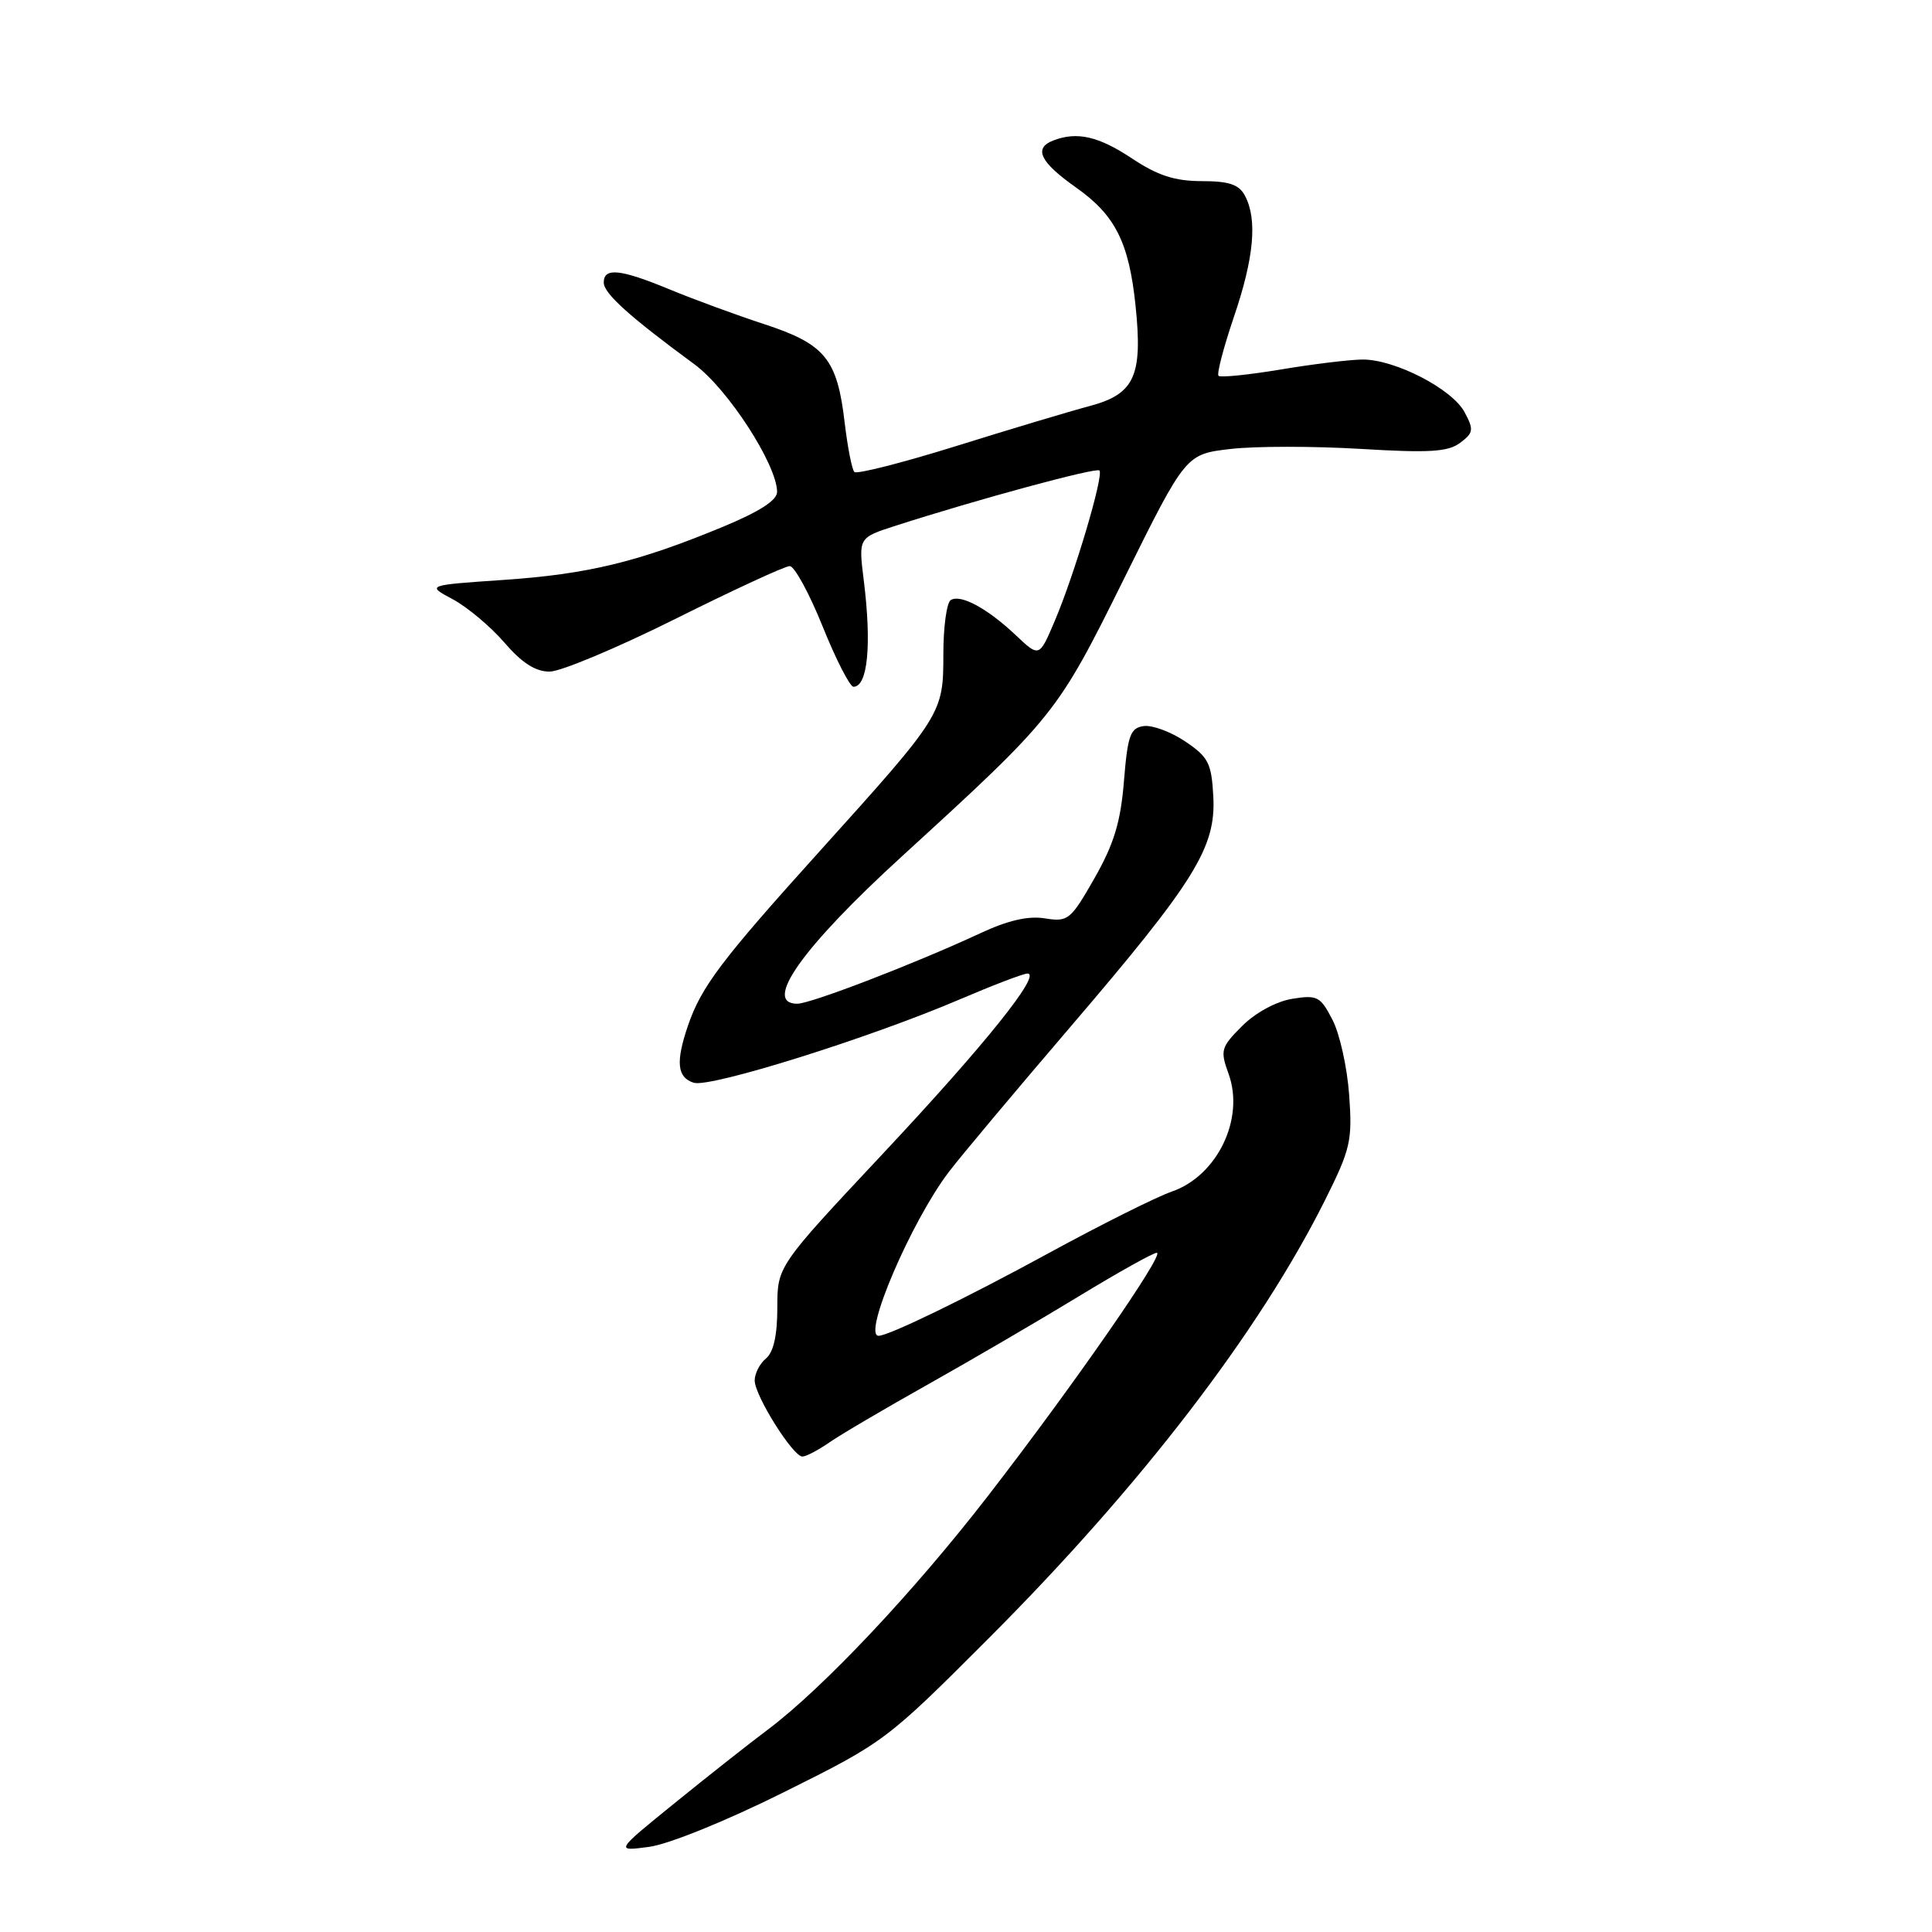 <?xml version="1.0" encoding="UTF-8" standalone="no"?>
<!DOCTYPE svg PUBLIC "-//W3C//DTD SVG 1.1//EN" "http://www.w3.org/Graphics/SVG/1.1/DTD/svg11.dtd" >
<svg xmlns="http://www.w3.org/2000/svg" xmlns:xlink="http://www.w3.org/1999/xlink" version="1.1" viewBox="0 0 256 256">
 <g >
 <path fill="currentColor"
d=" M 103.92 237.45 C 117.20 230.84 117.48 230.63 130.96 217.13 C 151.10 196.98 166.82 176.51 175.54 159.09 C 178.96 152.25 179.21 151.16 178.77 145.08 C 178.51 141.45 177.52 136.97 176.56 135.13 C 174.96 132.03 174.55 131.81 171.21 132.35 C 169.10 132.70 166.35 134.19 164.59 135.95 C 161.77 138.77 161.66 139.17 162.80 142.31 C 164.94 148.25 161.30 155.80 155.27 157.89 C 153.20 158.61 145.86 162.28 138.97 166.04 C 128.11 171.97 117.76 177.00 116.42 177.00 C 114.24 177.00 120.75 161.82 125.73 155.28 C 127.25 153.28 134.50 144.63 141.83 136.07 C 158.37 116.74 161.13 112.29 160.77 105.53 C 160.53 101.11 160.12 100.31 157.04 98.24 C 155.14 96.96 152.66 96.05 151.54 96.21 C 149.77 96.46 149.42 97.44 148.93 103.50 C 148.49 108.93 147.61 111.82 145.03 116.36 C 141.86 121.91 141.53 122.18 138.46 121.69 C 136.25 121.33 133.55 121.95 129.87 123.67 C 121.30 127.66 107.43 133.00 105.64 133.00 C 101.01 133.00 106.32 125.52 119.51 113.47 C 139.79 94.93 140.06 94.60 148.95 76.66 C 157.12 60.18 157.12 60.18 163.06 59.49 C 166.33 59.11 174.07 59.11 180.25 59.48 C 189.40 60.03 191.87 59.88 193.47 58.68 C 195.25 57.35 195.31 56.94 194.06 54.61 C 192.41 51.53 184.85 47.63 180.56 47.64 C 178.88 47.65 173.99 48.24 169.71 48.96 C 165.43 49.67 161.72 50.05 161.46 49.80 C 161.21 49.54 162.13 46.03 163.50 41.99 C 166.17 34.15 166.63 29.05 164.96 25.93 C 164.17 24.44 162.85 24.00 159.21 24.00 C 155.65 23.99 153.40 23.26 150.00 21.00 C 145.58 18.06 142.72 17.40 139.58 18.61 C 136.91 19.63 137.80 21.47 142.56 24.83 C 147.78 28.51 149.60 32.12 150.47 40.54 C 151.43 49.81 150.33 52.21 144.43 53.79 C 141.72 54.51 133.72 56.91 126.65 59.12 C 119.58 61.32 113.53 62.86 113.21 62.54 C 112.89 62.22 112.31 59.27 111.92 55.97 C 110.93 47.55 109.33 45.60 101.29 42.96 C 97.55 41.74 91.93 39.67 88.78 38.37 C 82.19 35.64 80.00 35.41 80.00 37.44 C 80.00 38.88 83.40 41.94 92.00 48.26 C 96.42 51.50 102.91 61.50 102.97 65.16 C 102.99 66.28 100.67 67.78 95.75 69.82 C 84.53 74.47 77.88 76.08 66.75 76.84 C 56.50 77.54 56.50 77.54 60.00 79.41 C 61.92 80.44 65.00 83.02 66.83 85.14 C 69.15 87.84 70.96 89.00 72.83 88.99 C 74.30 88.99 81.80 85.84 89.50 82.00 C 97.20 78.16 104.01 75.01 104.64 75.01 C 105.26 75.00 107.23 78.60 109.00 83.00 C 110.77 87.40 112.62 91.00 113.09 91.00 C 114.98 91.00 115.52 85.44 114.45 76.87 C 113.75 71.25 113.75 71.25 118.62 69.68 C 129.51 66.17 145.24 61.91 145.68 62.34 C 146.29 62.95 142.36 76.19 139.75 82.30 C 137.71 87.11 137.71 87.11 134.60 84.17 C 130.83 80.61 127.30 78.70 125.98 79.51 C 125.44 79.85 125.00 83.06 125.00 86.65 C 125.00 94.57 124.90 94.73 108.63 112.77 C 95.59 127.22 92.92 130.75 91.16 135.90 C 89.51 140.73 89.72 142.77 91.92 143.47 C 94.09 144.16 115.23 137.54 127.23 132.40 C 131.60 130.53 135.61 129.00 136.14 129.00 C 138.09 129.00 130.44 138.52 116.91 152.95 C 103.00 167.79 103.00 167.79 103.00 173.27 C 103.00 176.93 102.50 179.17 101.50 180.00 C 100.67 180.68 100.00 182.00 100.00 182.92 C 100.00 184.92 105.07 193.00 106.32 193.00 C 106.80 193.00 108.39 192.17 109.85 191.16 C 111.31 190.14 117.22 186.66 123.00 183.42 C 128.78 180.17 137.76 174.93 142.96 171.76 C 148.17 168.59 152.81 166.00 153.28 166.00 C 154.44 166.00 142.26 183.55 130.88 198.26 C 121.06 210.95 109.07 223.68 101.72 229.20 C 99.30 231.01 93.76 235.38 89.41 238.91 C 81.50 245.32 81.50 245.32 86.00 244.72 C 88.58 244.38 96.22 241.29 103.92 237.45 Z "/>
</g>
</svg>